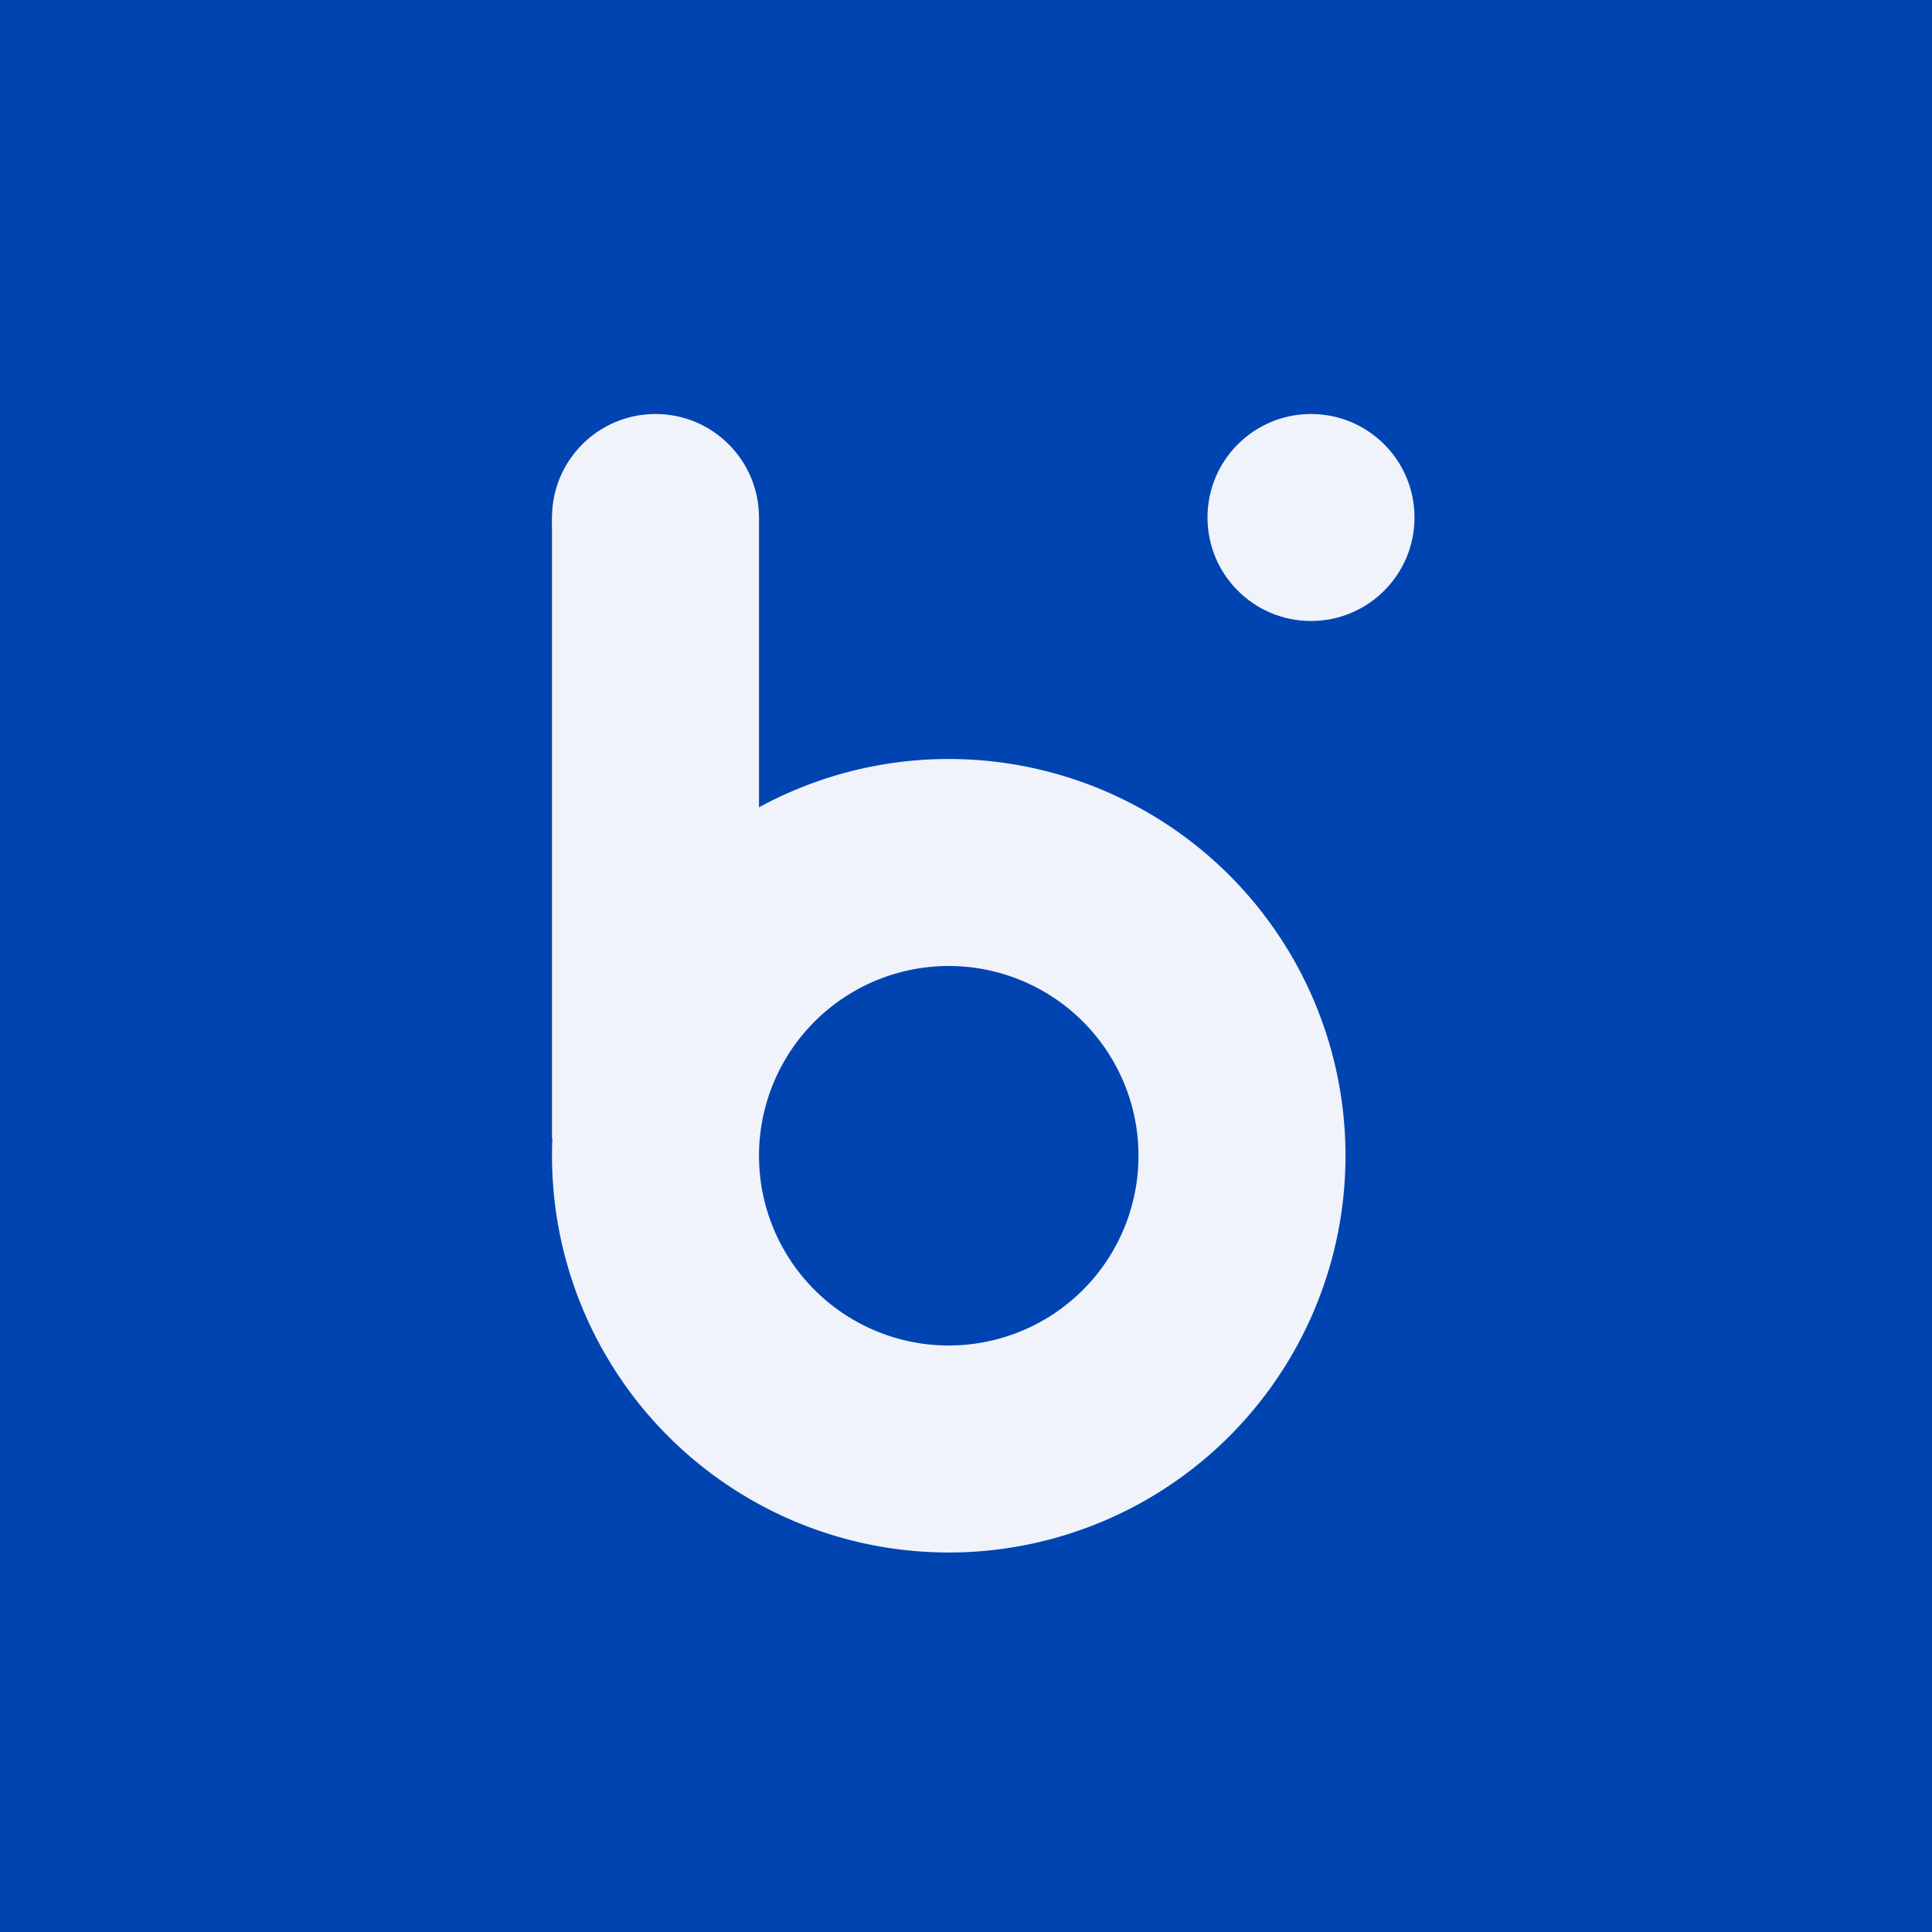 <?xml version='1.0' encoding='utf-8'?>
<!-- by TradeStack -->
<svg width="56" height="56" viewBox="0 0 56 56" xmlns="http://www.w3.org/2000/svg"><path fill="#0044B1" d="M0 0h56v56H0z" /><circle cx="19" cy="15" r="3" fill="#F0F3FA" /><circle cx="38" cy="15" r="3" fill="#F0F3FA" /><path fill="#F0F3FA" d="M16 15h6v18h-6z" /><path fill-rule="evenodd" d="M27.5 45a11.5 11.5 0 1 0 0-23 11.5 11.5 0 0 0 0 23Zm0-6a5.5 5.5 0 1 0 0-11 5.5 5.5 0 0 0 0 11Z" fill="#F0F3FA" /></svg>